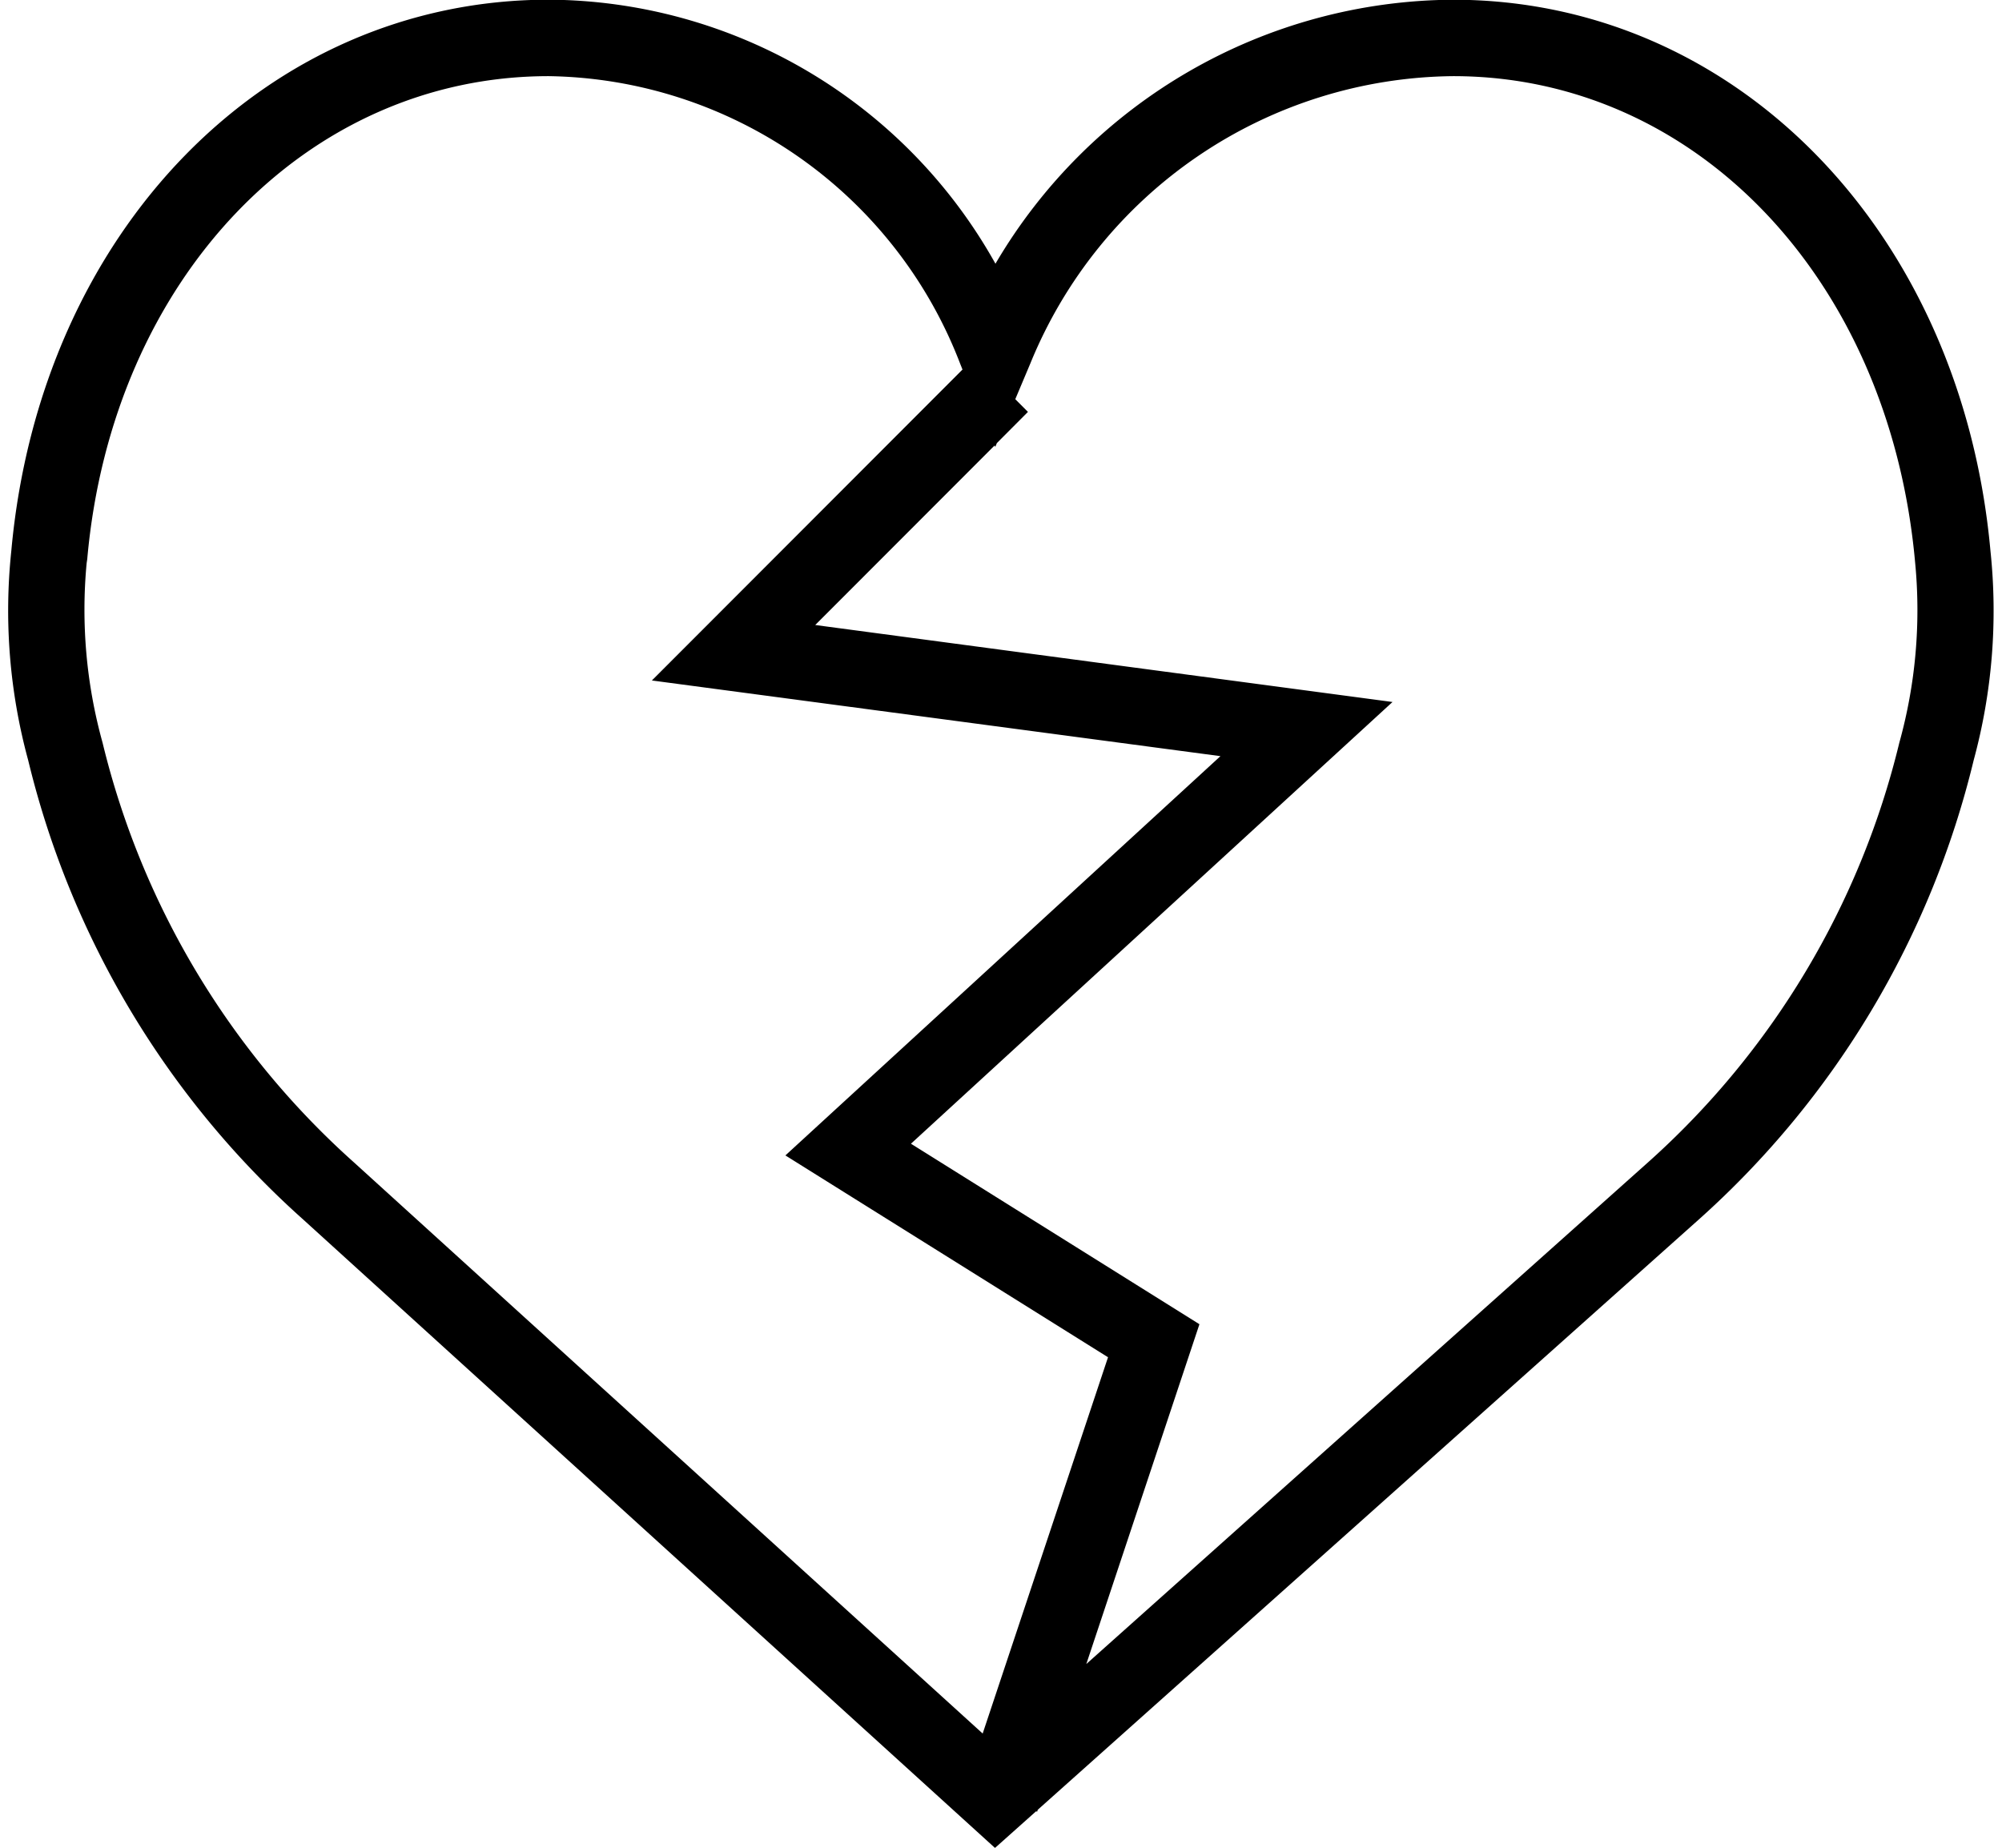 <svg xmlns="http://www.w3.org/2000/svg" width="52" height="48" viewBox="0 0 52 48">
<defs>
    <style>
      .cls-1 {
        fill-rule: evenodd;
      }
    </style>
  </defs>
  <path id="Forma_1" data-name="Forma 1" class="cls-1" d="M51.7,14.309c-0.753-8.3-6.619-14.316-13.96-14.316A13.873,13.873,0,0,0,25.856,6.851a13.37,13.37,0,0,0-11.6-6.859C6.913-.008,1.046,6.011.294,14.308a14.779,14.779,0,0,0,.438,5.441A23.341,23.341,0,0,0,7.874,31.679l17.97,16.326,1.067-.952,0.028,0.009,0.016-.049L44.123,31.681A23.344,23.344,0,0,0,51.264,19.75,14.819,14.819,0,0,0,51.7,14.309ZM25.524,45.033L9.207,30.208A21.361,21.361,0,0,1,2.664,19.293a12.913,12.913,0,0,1-.413-4.669l0.015-.1C2.911,7.255,7.951,1.978,14.253,1.978A11.629,11.629,0,0,1,24.937,9.442L25,9.6l-8.068,8.077L31.7,19.643,20.4,30.015l8.38,5.243ZM49.333,19.294A21.347,21.347,0,0,1,42.8,30.2L28.216,43.227,31.154,34.4l-7.493-4.689L36.169,18.236l-14.994-2,4.659-4.664,0.017,0.039,0.041-.1L26.7,10.7l-0.329-.33,0.393-.933A11.984,11.984,0,0,1,37.744,1.978c6.3,0,11.342,5.277,12,12.64A12.86,12.86,0,0,1,49.333,19.294Z"/>
</svg>
